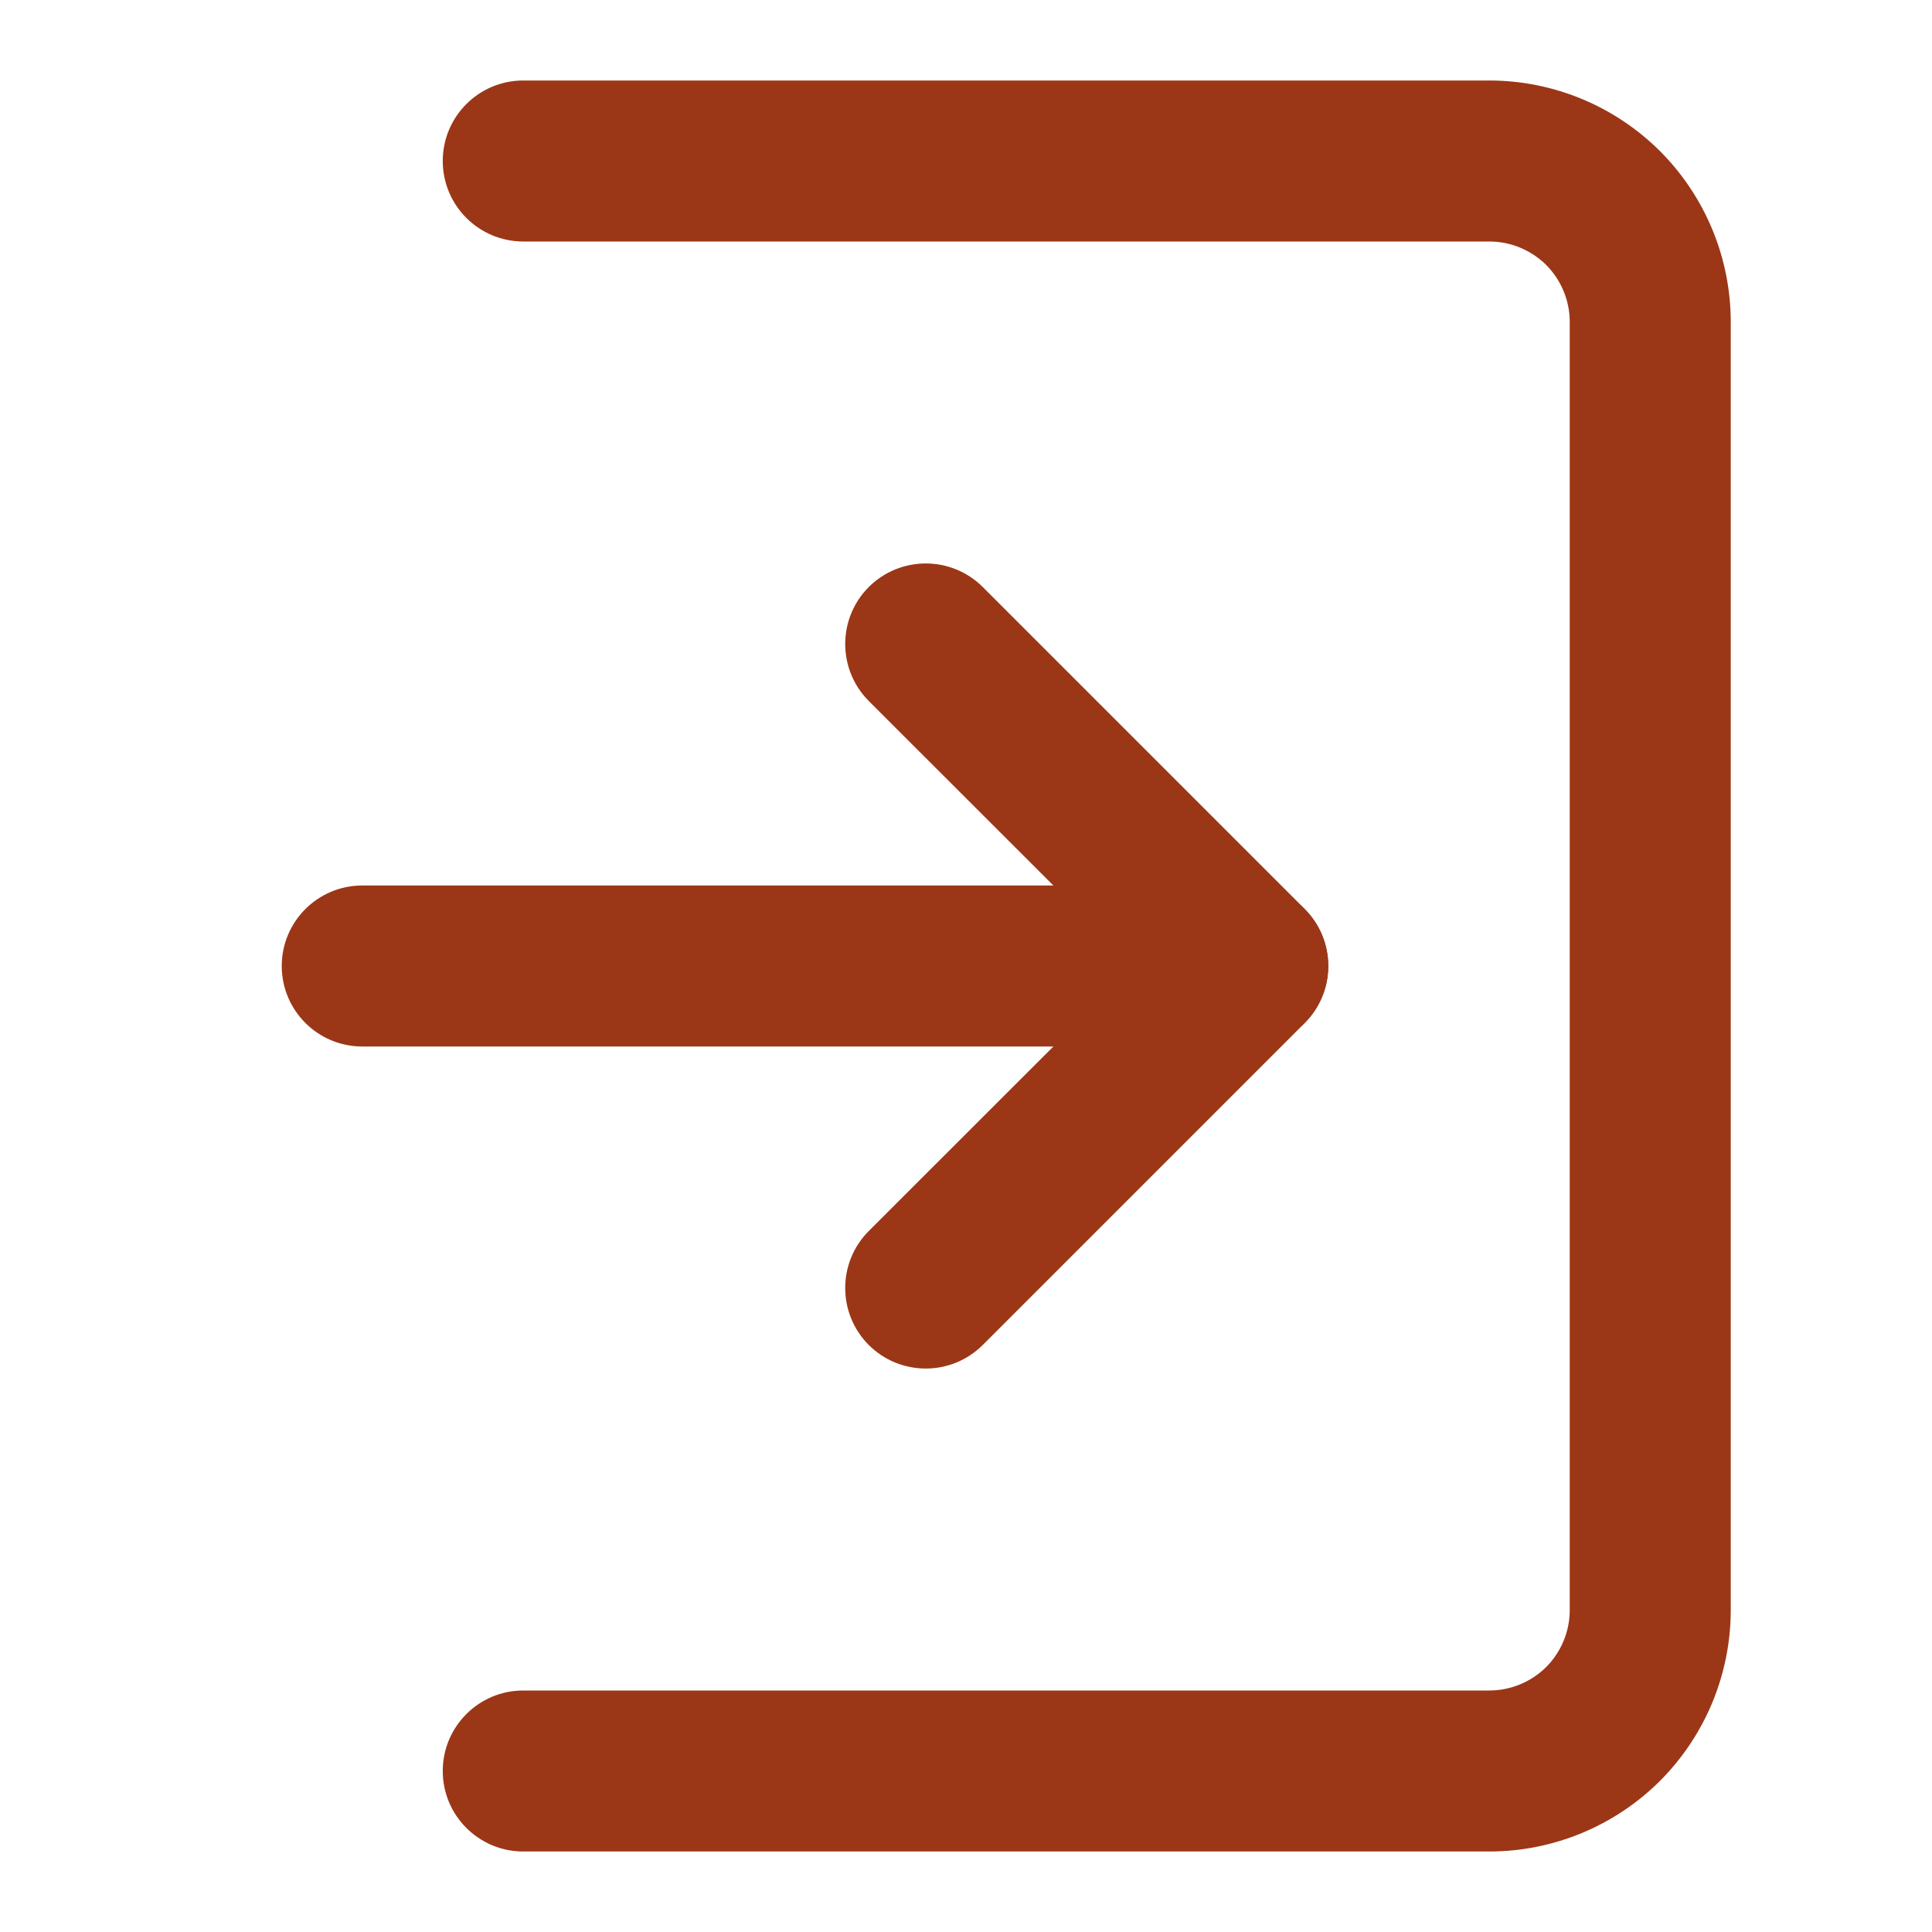 <svg width="12" height="12" viewBox="0 0 12 12" fill="none" xmlns="http://www.w3.org/2000/svg">
<path fill-rule="evenodd" clip-rule="evenodd" d="M2.75 11C2.75 10.724 2.974 10.5 3.25 10.5L9.25 10.5C9.383 10.5 9.51 10.447 9.604 10.354C9.697 10.26 9.75 10.133 9.75 10L9.75 2C9.75 1.867 9.697 1.74 9.604 1.646C9.51 1.553 9.383 1.5 9.25 1.5L3.25 1.5C2.974 1.5 2.75 1.276 2.75 1C2.75 0.724 2.974 0.5 3.25 0.5L9.25 0.5C9.648 0.5 10.029 0.658 10.311 0.939C10.592 1.221 10.75 1.602 10.75 2L10.75 10C10.75 10.398 10.592 10.779 10.311 11.061C10.029 11.342 9.648 11.5 9.25 11.5L3.25 11.5C2.974 11.5 2.75 11.276 2.75 11Z" fill="#9B3717"/>
<path fill-rule="evenodd" clip-rule="evenodd" d="M8.104 5.646C8.299 5.842 8.299 6.158 8.104 6.354L6.104 8.354C5.908 8.549 5.592 8.549 5.396 8.354C5.201 8.158 5.201 7.842 5.396 7.646L7.043 6L5.396 4.354C5.201 4.158 5.201 3.842 5.396 3.646C5.592 3.451 5.908 3.451 6.104 3.646L8.104 5.646Z" fill="#9B3717"/>
<path fill-rule="evenodd" clip-rule="evenodd" d="M8.25 6C8.25 6.276 8.026 6.5 7.75 6.5L2.25 6.5C1.974 6.5 1.75 6.276 1.75 6C1.75 5.724 1.974 5.5 2.25 5.5L7.75 5.5C8.026 5.5 8.25 5.724 8.25 6Z" fill="#9B3717"/>
</svg>
